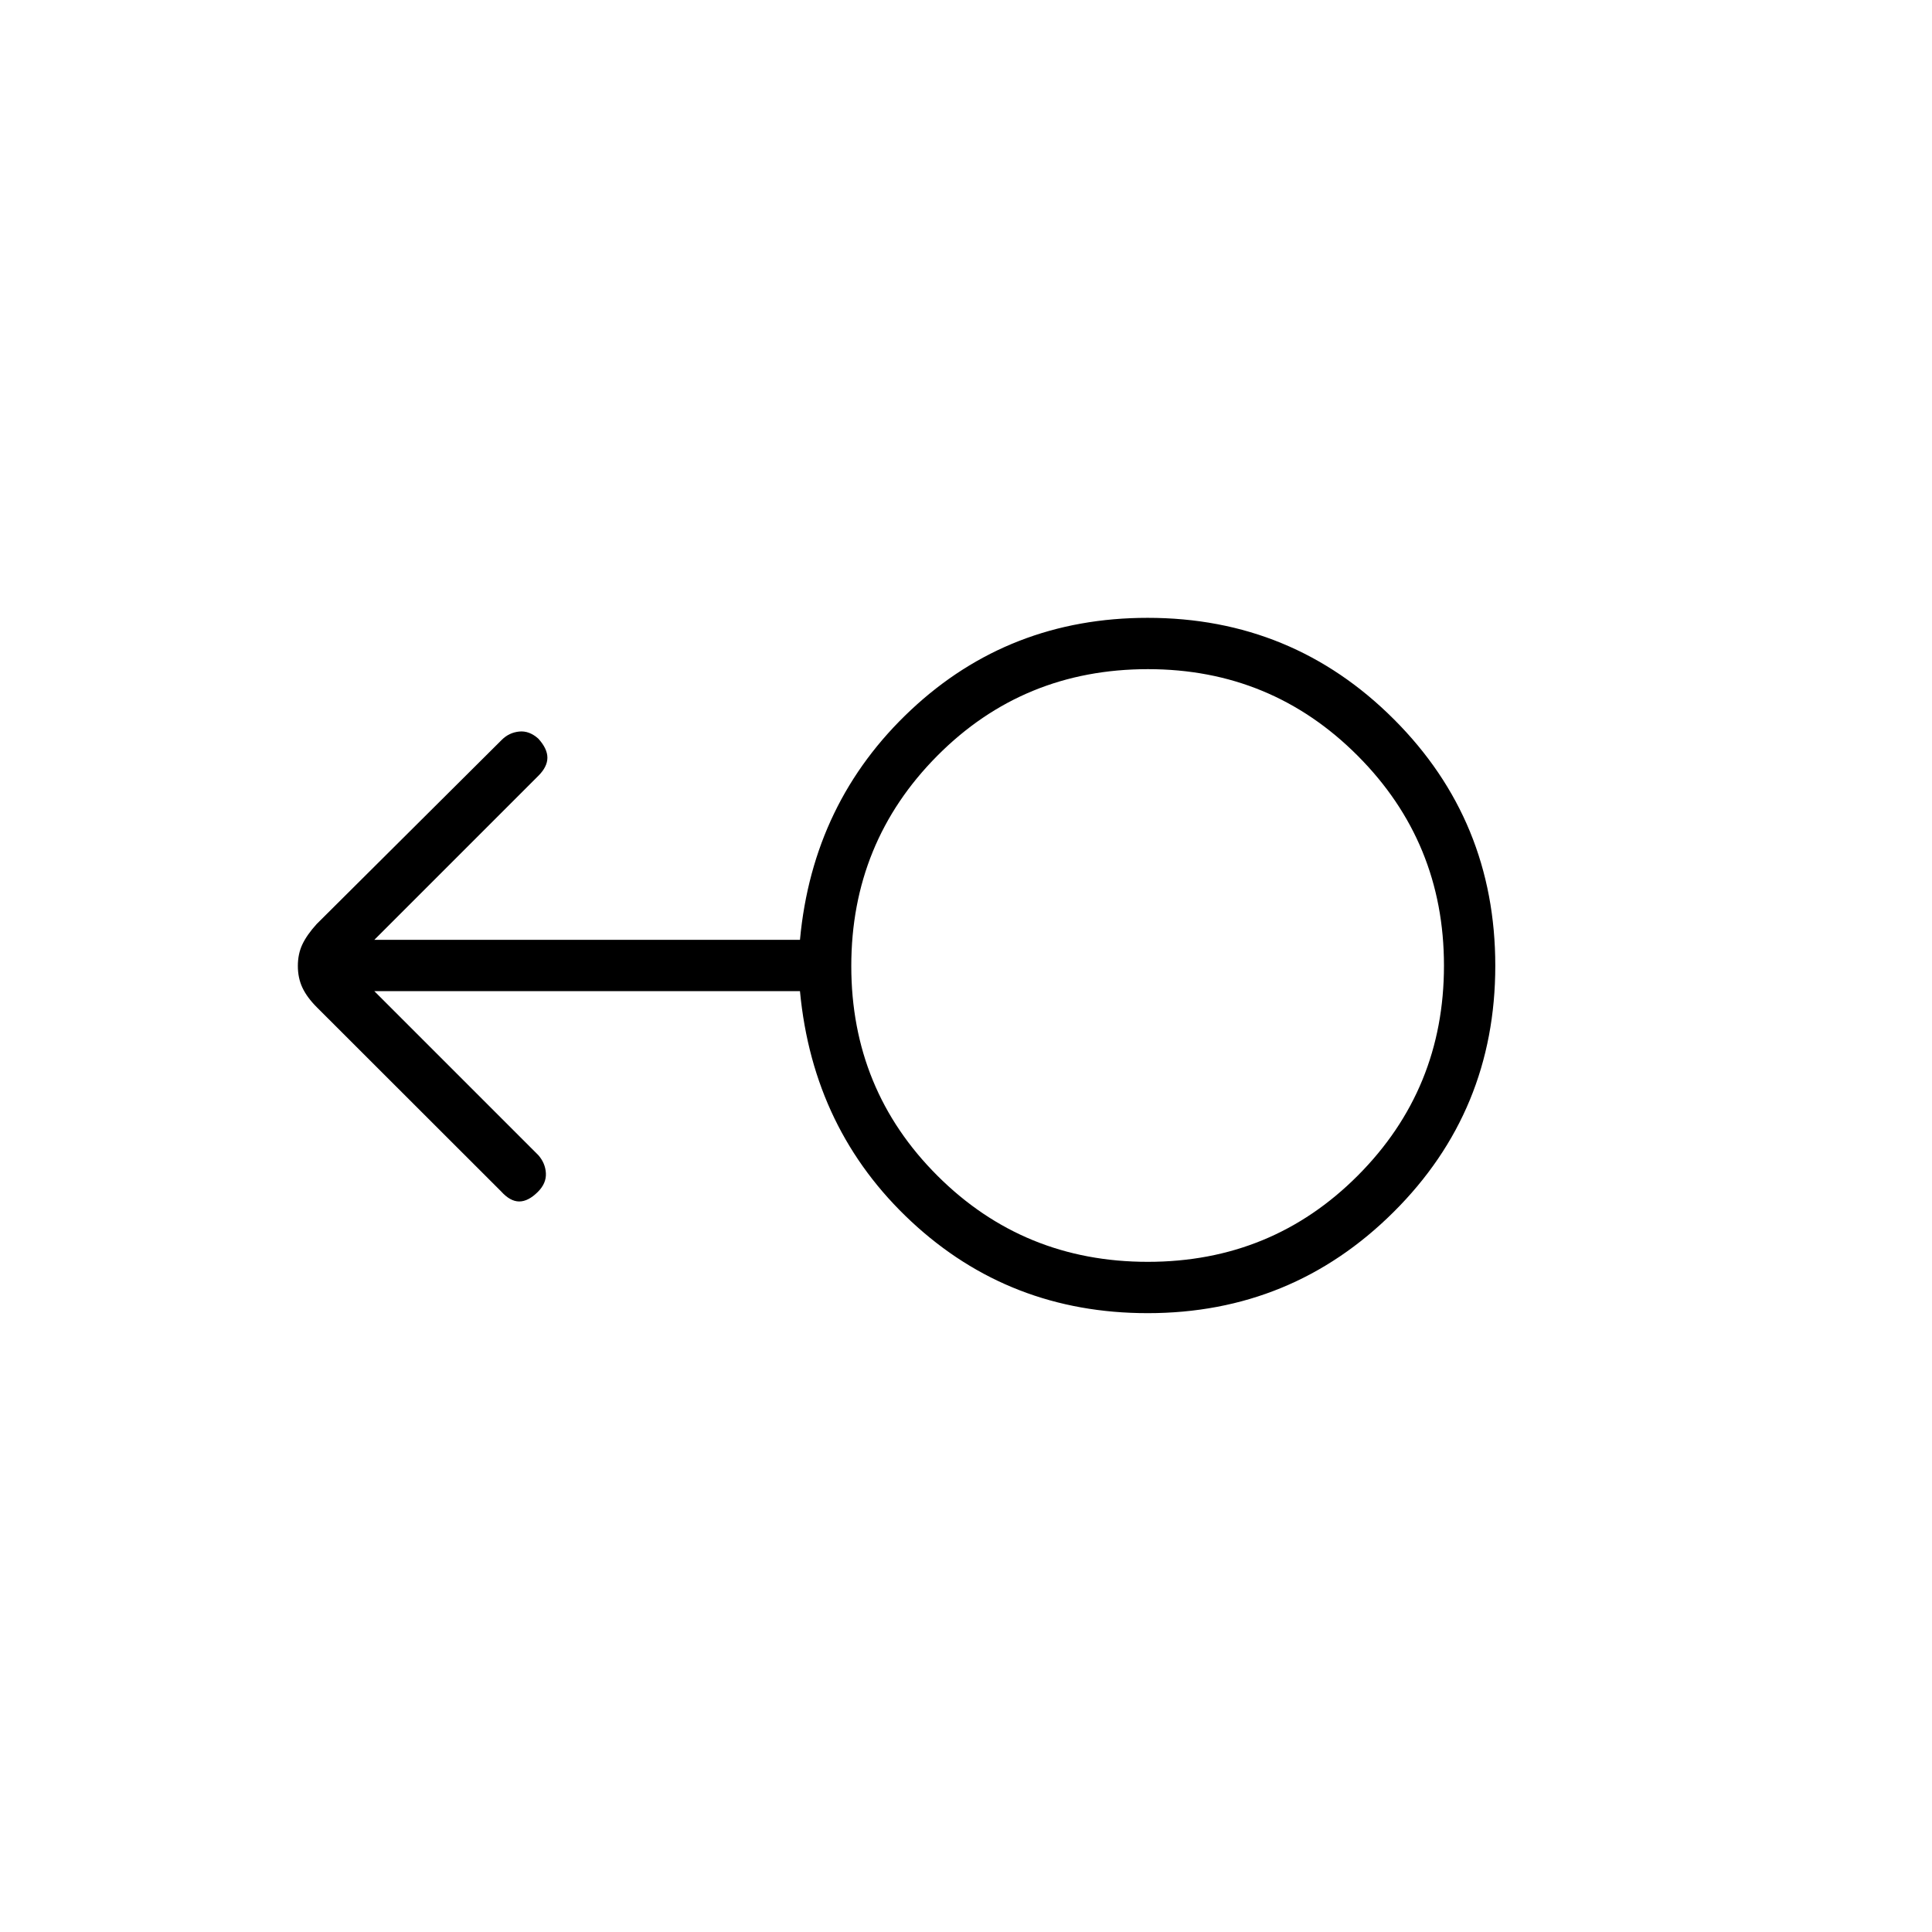 <svg xmlns="http://www.w3.org/2000/svg" height="24" viewBox="0 -960 960 960" width="24"><path d="M570.26-307.5q-68.54 0-117.4-45.5T397.5-467.5H186l81.5 81.5q3.5 4 3.75 9t-3.97 9.22Q262.5-363 258-363q-4.5 0-9-5l-91.56-91.49q-4.9-4.9-7.17-9.74-2.27-4.84-2.27-10.8 0-5.97 2.25-10.72 2.25-4.75 7.1-10.1l92.05-91.6q3.6-3.55 8.6-4.05t9.5 3.54q4.5 4.96 4.5 9.46 0 4.5-4.5 9L186-493h211.5q6.35-68.5 55.17-114.25Q501.5-653 570.27-653q71.94 0 122.33 50.38 50.4 50.38 50.4 122.5t-50.53 122.37q-50.52 50.25-122.21 50.25Zm.08-25.5q61.66 0 104.41-42.93 42.75-42.92 42.75-104.25 0-61.32-42.9-104.32-42.9-43-104.19-43-61.91 0-104.66 43.03T423-479.97q0 61.47 42.84 104.22T570.34-333Zm.16-147Z"/></svg>